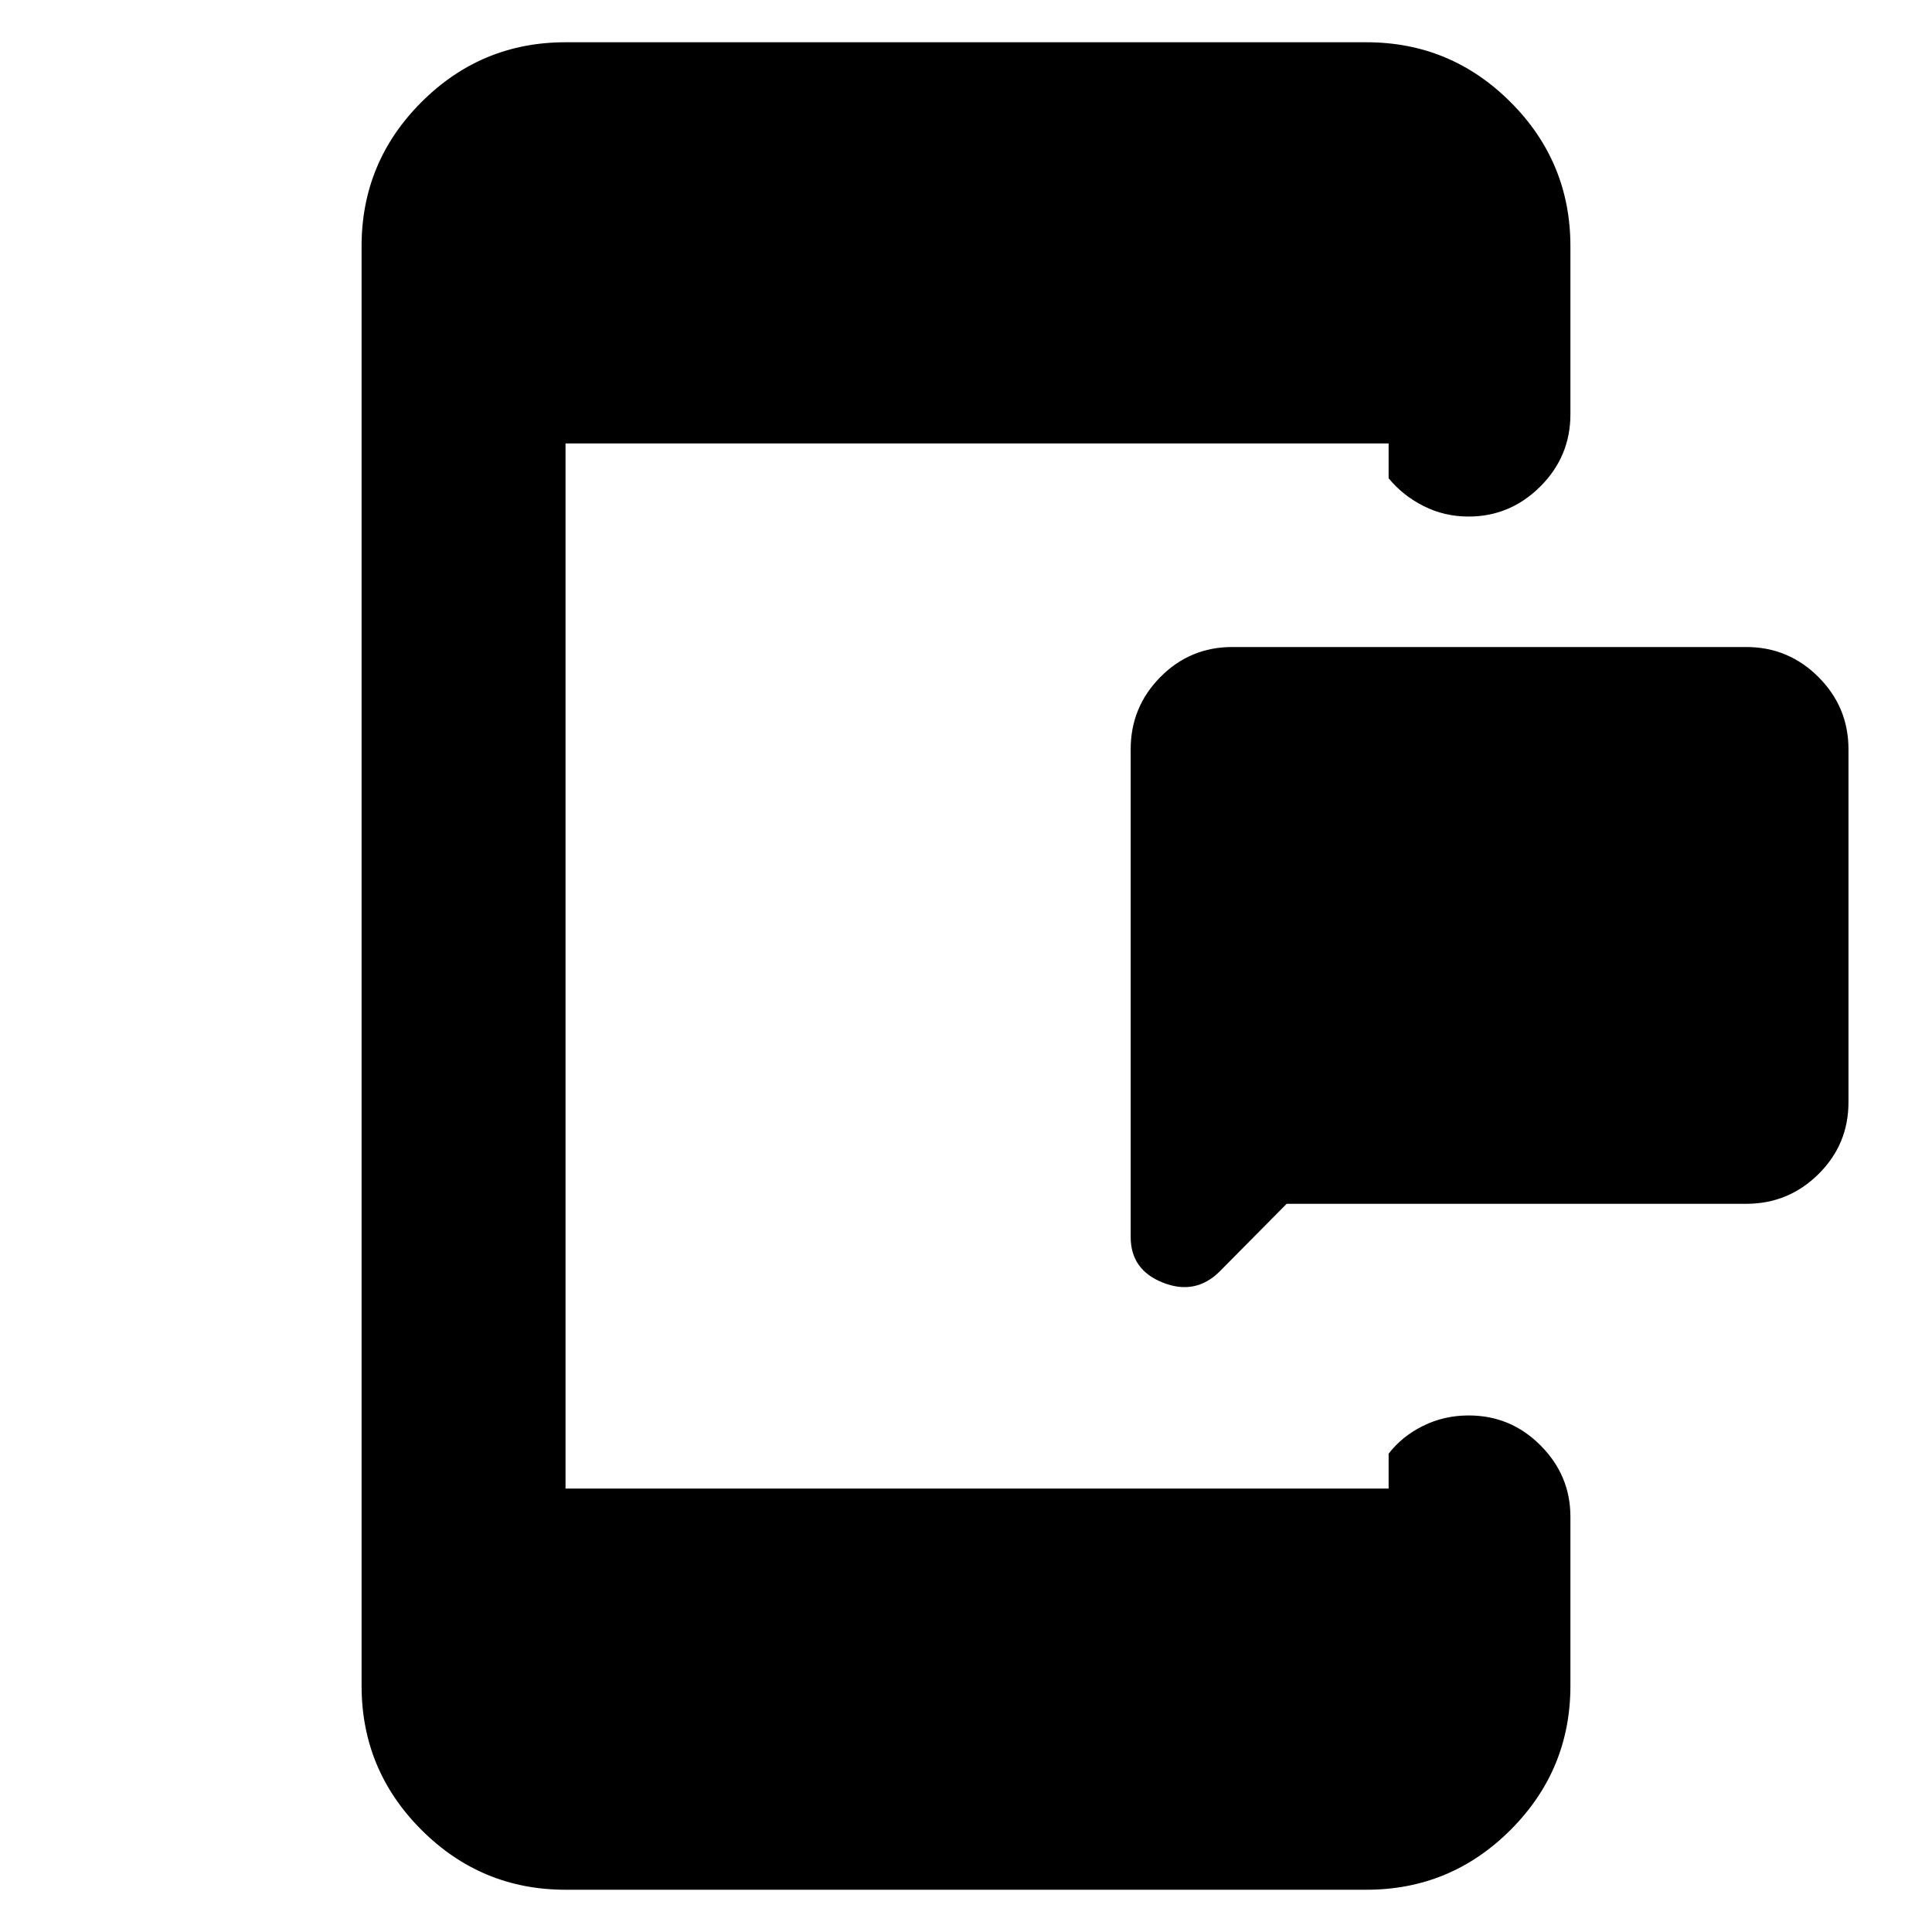 <svg xmlns="http://www.w3.org/2000/svg" height="40" viewBox="0 -960 960 960" width="40"><path d="M639.33-361.83 605.83-328q-12 11.67-28 5.33-16-6.33-16-22.66v-242.34q0-21 14.75-35.91 14.75-14.92 35.75-14.92h255.34q21 0 35.91 14.92 14.92 14.91 14.92 35.91v175.34q0 21-14.92 35.75-14.91 14.75-35.91 14.75H639.33ZM281-21q-41.85 0-71.59-29.74-29.74-29.74-29.74-71.59v-715.34q0-41.85 29.74-71.59Q239.15-939 281-939h398q41.85 0 71.59 29.74 29.74 29.74 29.74 71.59v83.5q0 21-14.97 35.92-14.98 14.92-35.64 14.92-11.95 0-22.25-5.17T690-722.33v-17.34H281v519.34h409v-17.34q6.67-8.66 17.12-13.83 10.45-5.17 22.66-5.17 20.89 0 35.72 14.9 14.83 14.89 14.83 35.44v84q0 41.85-29.74 71.59Q720.85-21 679-21H281Z"/></svg>